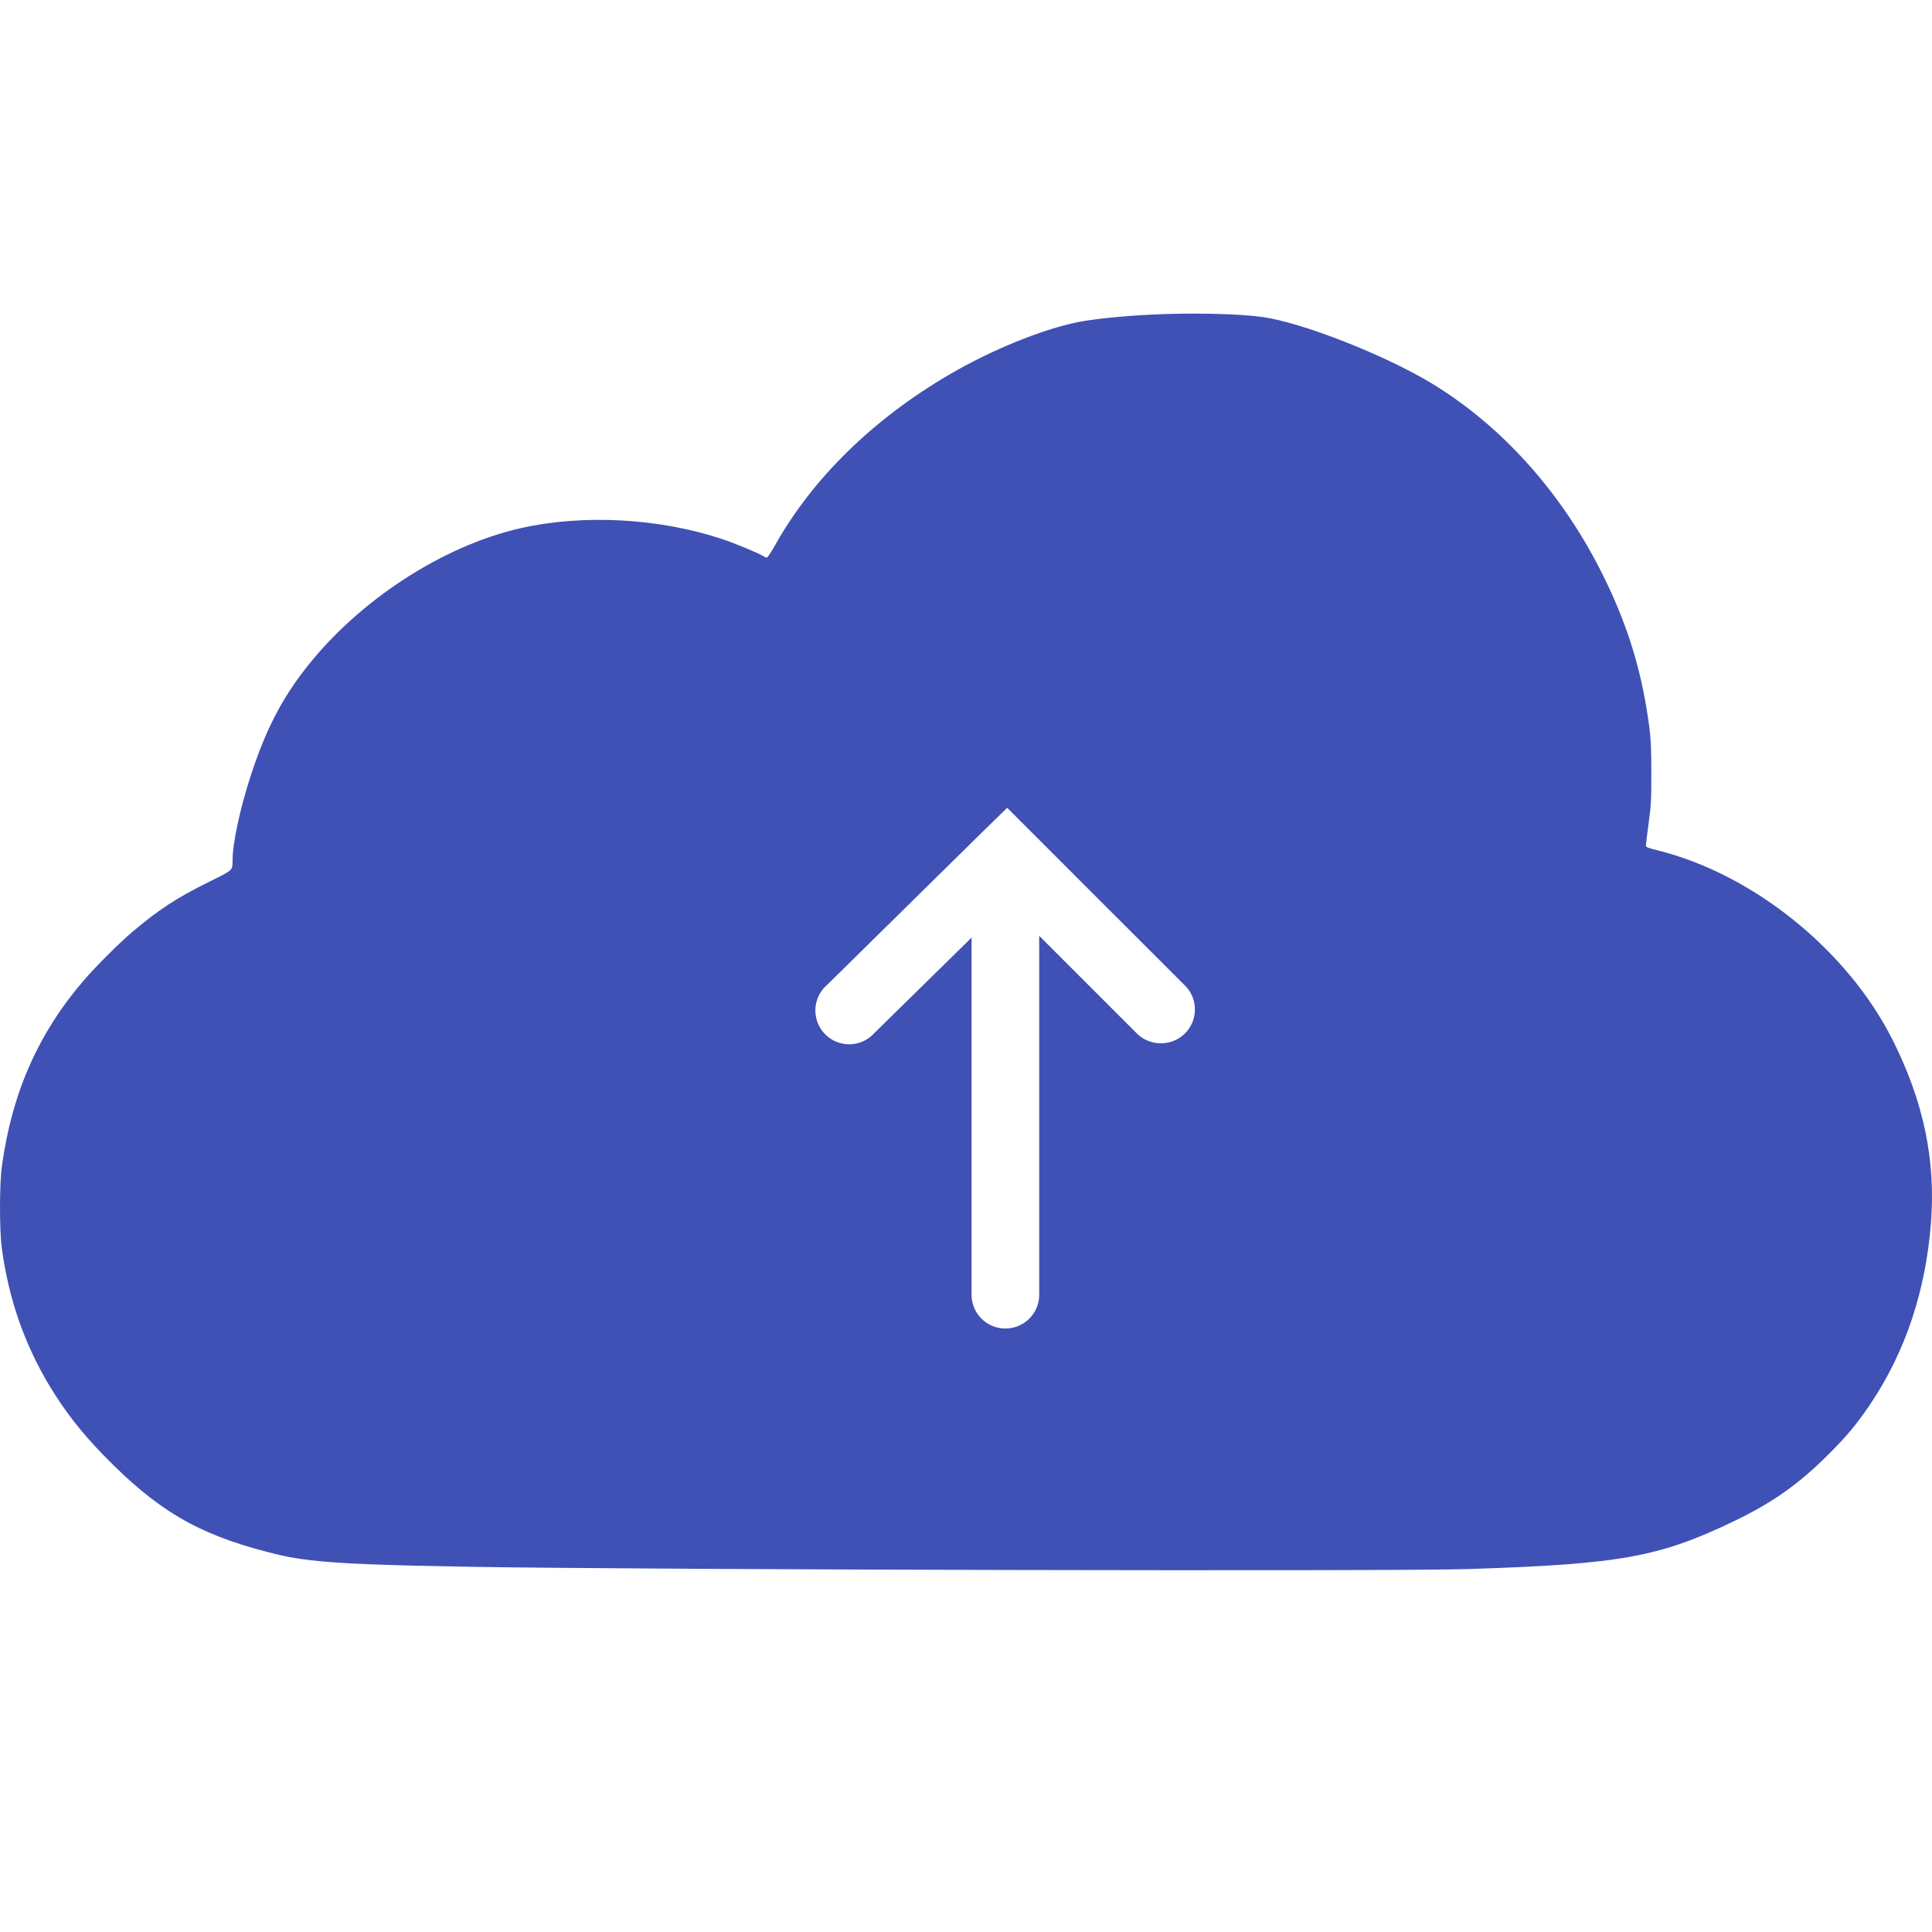 <?xml version="1.0" encoding="UTF-8" standalone="no"?>
<svg
   xmlns:dc="http://purl.org/dc/elements/1.1/"
   xmlns:cc="http://creativecommons.org/ns#"
   xmlns:rdf="http://www.w3.org/1999/02/22-rdf-syntax-ns#"
   xmlns:svg="http://www.w3.org/2000/svg"
   xmlns="http://www.w3.org/2000/svg"
   xmlns:sodipodi="http://sodipodi.sourceforge.net/DTD/sodipodi-0.dtd"
   xmlns:inkscape="http://www.inkscape.org/namespaces/inkscape"
   version="1.1"
   id="Your_Icon"
   x="0px"
   y="0px"
   width="100px"
   height="100px"
   viewBox="0 0 100 100"
   enable-background="new 0 0 100 100"
   xml:space="preserve"
   inkscape:version="0.48.4 r9939"
   sodipodi:docname="cloud.svg"
   inkscape:export-filename="/home/martin/git/treedo/app/src/main/res/drawable-xhdpi/cloud_download.png"
   inkscape:export-xdpi="460.79999"
   inkscape:export-ydpi="460.79999"><defs
     id="defs7"><filter
       id="filter4472"
       style="color-interpolation-filters:sRGB;"
       inkscape:label="Drop Shadow"
       x="-1"
       y="-1.01"
       width="3"
       height="3"><feFlood
         id="feFlood4474"
         flood-opacity="0.5"
         flood-color="rgb(0,0,0)"
         result="flood" /><feComposite
         id="feComposite4476"
         in2="SourceGraphic"
         in="flood"
         operator="in"
         result="composite1" /><feGaussianBlur
         id="feGaussianBlur4478"
         in="composite"
         stdDeviation="3"
         result="blur" /><feOffset
         id="feOffset4480"
         dx="2"
         dy="2"
         result="offset" /><feComposite
         id="feComposite4482"
         in2="offset"
         in="SourceGraphic"
         operator="over"
         result="composite2" /></filter></defs><sodipodi:namedview
     pagecolor="#ffffff"
     bordercolor="#666666"
     borderopacity="1"
     objecttolerance="10"
     gridtolerance="10"
     guidetolerance="10"
     inkscape:pageopacity="0"
     inkscape:pageshadow="2"
     inkscape:window-width="1364"
     inkscape:window-height="718"
     id="namedview5"
     showgrid="false"
     inkscape:object-paths="true"
     inkscape:snap-bbox="true"
     inkscape:snap-bbox-edge-midpoints="true"
     inkscape:snap-bbox-midpoints="true"
     inkscape:snap-intersection-paths="true"
     inkscape:zoom="4.72"
     inkscape:cx="12.845207"
     inkscape:cy="37.63414"
     inkscape:window-x="0"
     inkscape:window-y="0"
     inkscape:window-maximized="1"
     inkscape:current-layer="Your_Icon" /><path
     d="m 97.974,53.851 c -2.335,-4.665 -7.232,-8.615 -12.197,-9.842 -0.497,-0.124 -0.585,-0.16 -0.585,-0.249 0,-0.057 0.062,-0.569 0.14,-1.144 0.129,-0.942 0.14,-1.196 0.14,-2.6 0,-1.149 -0.021,-1.734 -0.088,-2.252 -0.362,-2.889 -1.098,-5.327 -2.393,-7.947 -2.091,-4.24 -5.213,-7.745 -8.884,-9.971 -2.438,-1.476 -6.699,-3.148 -8.76,-3.438 -1.227,-0.171 -3.712,-0.228 -5.731,-0.124 -1.512,0.072 -3.008,0.228 -3.826,0.389 -1.864,0.378 -4.483,1.444 -6.658,2.718 -3.961,2.314 -7.098,5.395 -9.034,8.863 -0.187,0.332 -0.368,0.606 -0.404,0.606 -0.036,0 -0.119,-0.031 -0.181,-0.073 -0.233,-0.149 -1.465,-0.662 -2.139,-0.885 -3.251,-1.082 -7.165,-1.295 -10.4,-0.569 -4.055,0.911 -8.43,3.758 -11.168,7.284 -1.248,1.6 -2.071,3.21 -2.827,5.529 -0.559,1.719 -0.937,3.474 -0.942,4.375 -0.005,0.543 0.058,0.491 -1.237,1.134 -1.672,0.828 -2.573,1.418 -3.966,2.594 -0.637,0.538 -1.884,1.781 -2.475,2.47 -2.366,2.738 -3.743,5.845 -4.261,9.646 -0.13,0.937 -0.13,3.287 -0.005,4.24 0.352,2.614 1.175,4.98 2.484,7.149 0.798,1.32 1.657,2.418 2.832,3.619 2.739,2.801 4.8,4.013 8.398,4.949 0.983,0.254 1.393,0.331 2.273,0.435 1.522,0.177 3.608,0.26 8.408,0.342 9.355,0.155 47.688,0.243 51.54,0.114 7.854,-0.254 9.852,-0.616 13.751,-2.49 1.973,-0.953 3.314,-1.9 4.841,-3.422 1.004,-1.005 1.485,-1.585 2.195,-2.636 1.802,-2.682 2.857,-5.84 3.132,-9.371 0.249,-3.246 -0.378,-6.254 -1.973,-9.443 z"
     id="path3"
     style="fill:#3f51b5;fill-opacity:1;"
     inkscape:connector-curvature="0"
     sodipodi:nodetypes="ccscsccccccccscccccccccccccccccccccc" /><g
     id="g4332"
     transform="translate(-23.305,-7.487)"
     style="filter:url(#filter4472)"><path
       id="path4330"
       style="font-size:medium;font-style:normal;font-variant:normal;font-weight:normal;font-stretch:normal;text-indent:0;text-align:start;text-decoration:none;line-height:normal;letter-spacing:normal;word-spacing:normal;text-transform:none;direction:ltr;block-progression:tb;writing-mode:lr-tb;text-anchor:start;baseline-shift:baseline;color:#000000;fill:#ffffff;fill-opacity:1;stroke:none;stroke-width:3.5;marker:none;visibility:visible;display:inline;overflow:visible;enable-background:accumulate;font-family:Sans;-inkscape-font-specification:Sans;"
       d="M 65.281,62.062 A 1.75,1.75 0 0 0 64.062,65.094 L 72,73.031 73.219,74.25 l 1.25,-1.219 8.062,-7.938 a 1.75,1.75 0 1 0 -2.438,-2.5 L 73.25,69.312 66.531,62.594 a 1.75,1.75 0 0 0 -1.25,-0.531 z m 7.812,-14.75 a 1.75,1.75 0 0 0 -1.531,1.781 l 0,19.719 a 1.75,1.75 0 1 0 3.5,0 l 0,-19.719 A 1.75,1.75 0 0 0 73.094,47.312 z"
       inkscape:connector-curvature="0"
       transform="matrix(-1,0,0,-1,146.656,121.549)" /></g></svg>